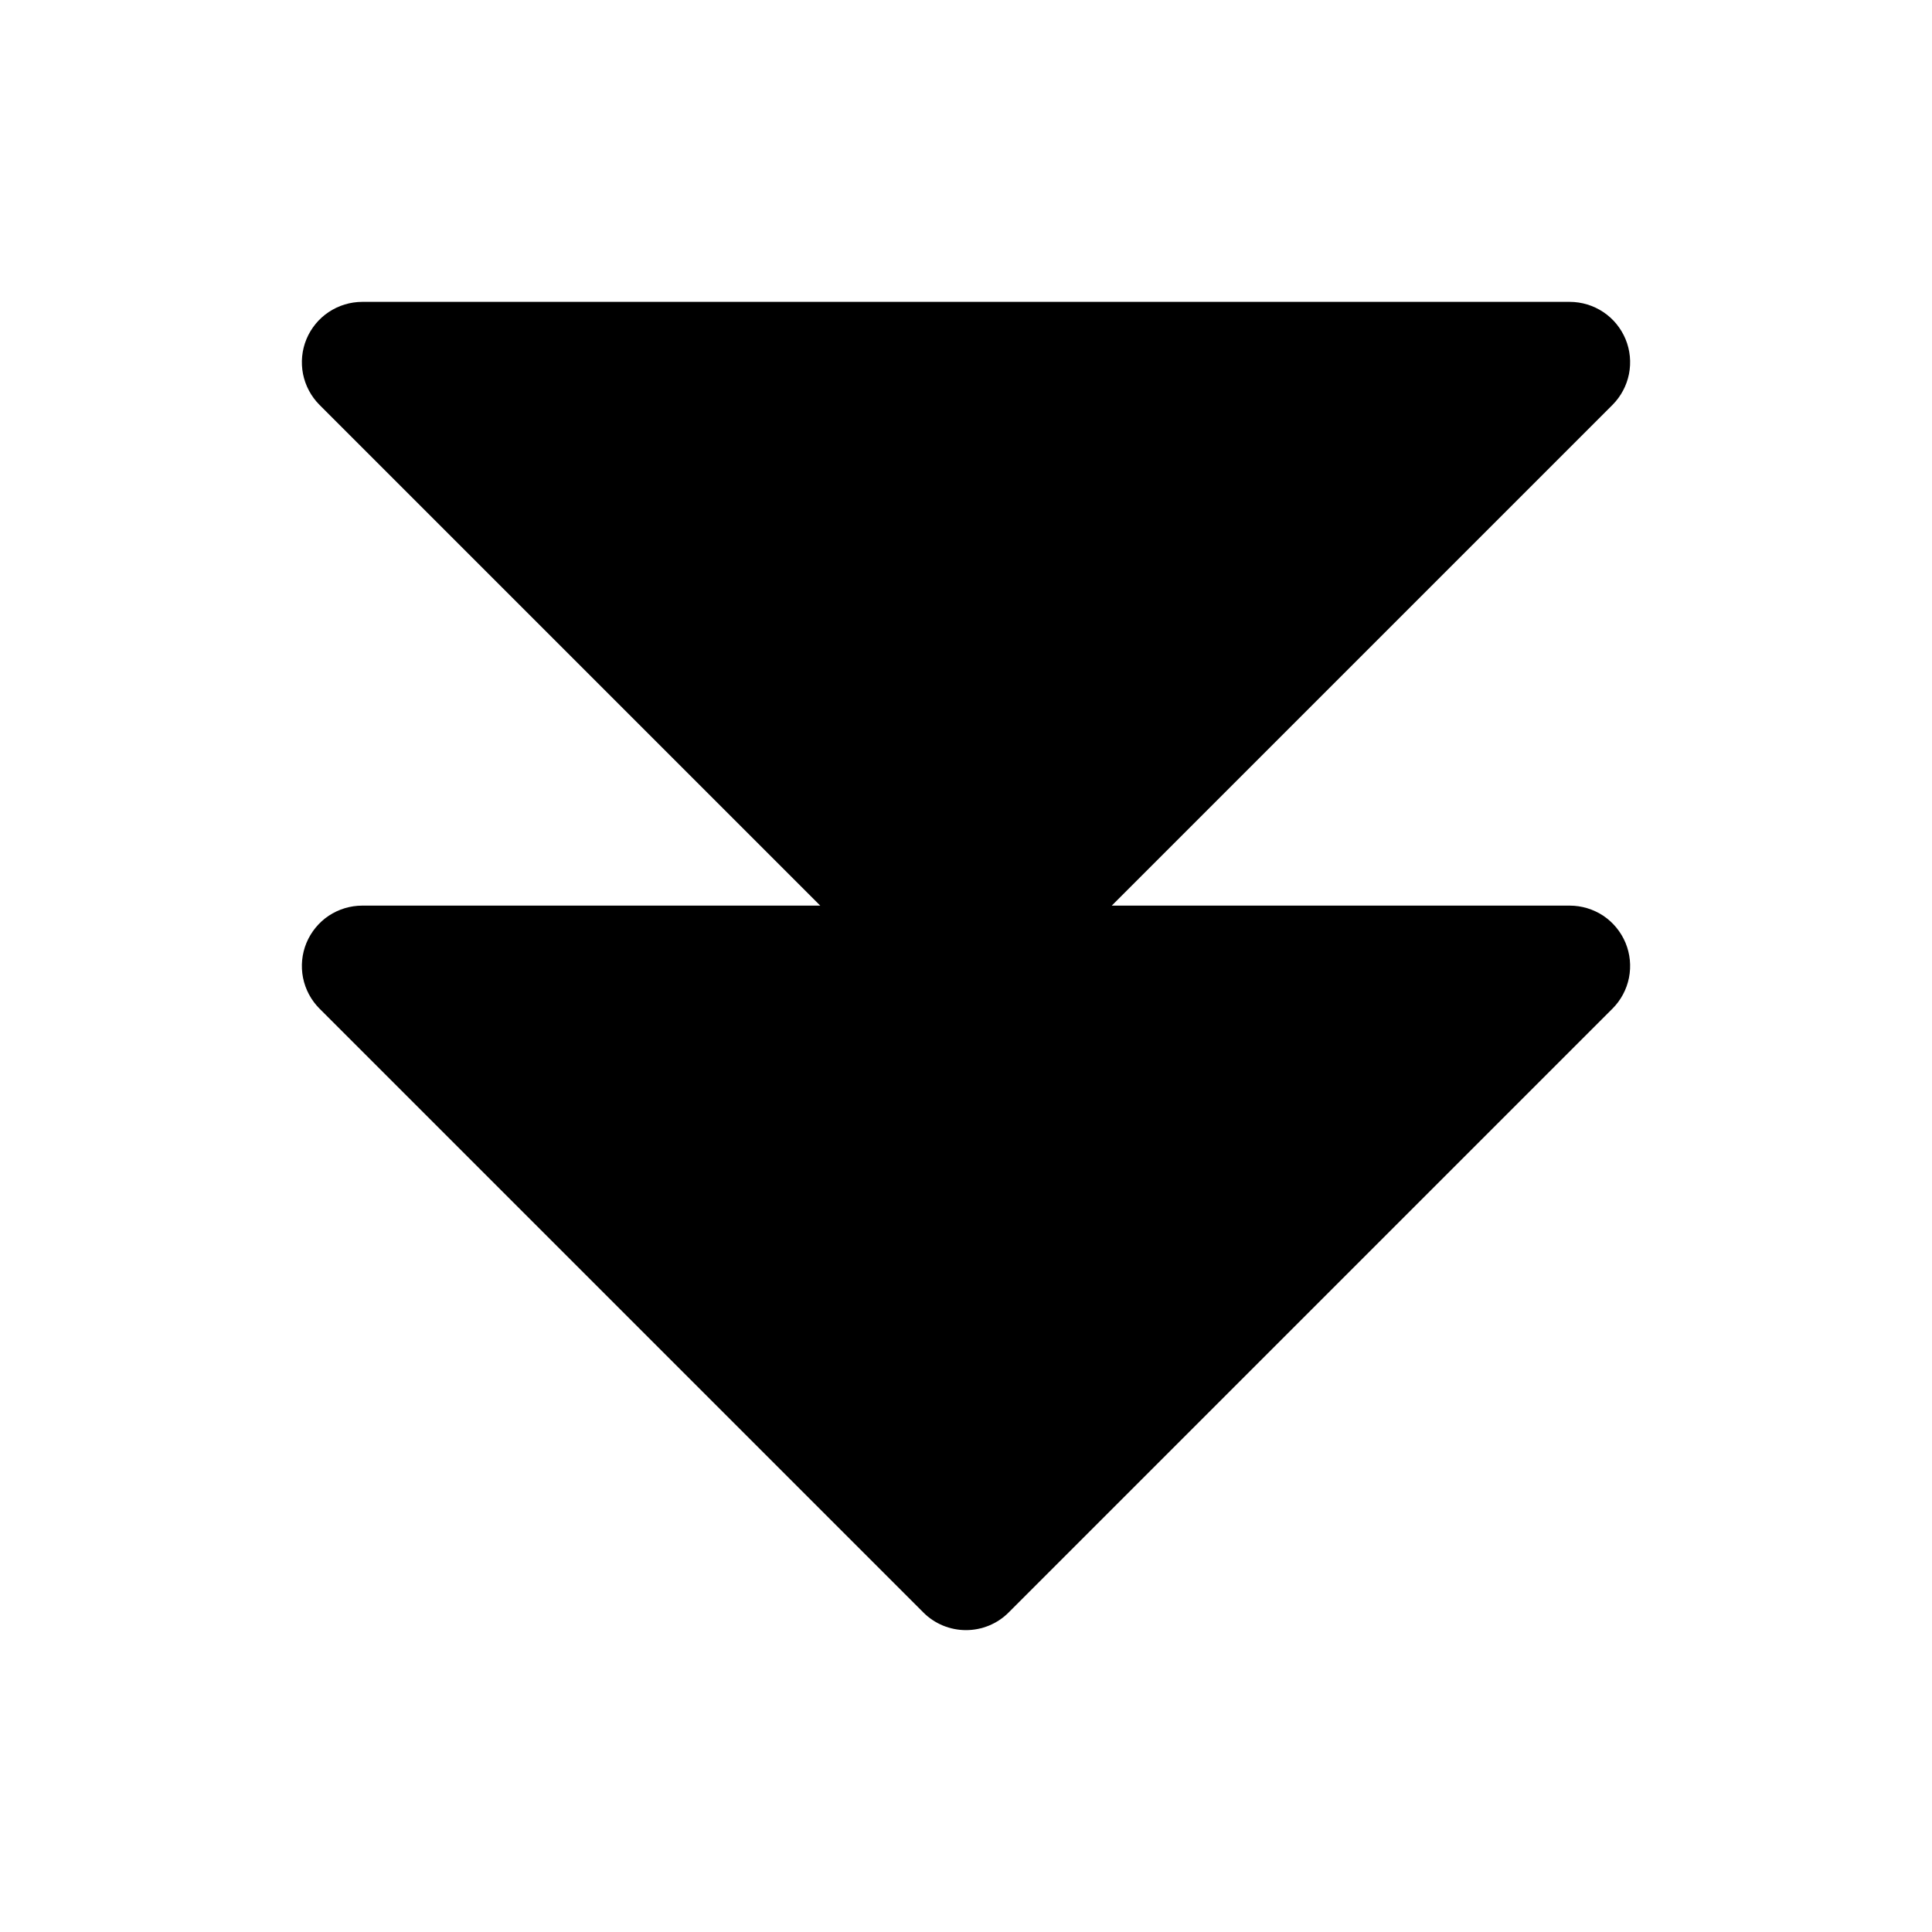 <svg viewBox="0 0 32 32" xmlns="http://www.w3.org/2000/svg">
<path d="M26 15H18.414L26.707 6.707C26.847 6.567 26.942 6.389 26.981 6.195C27.019 6.001 27 5.8 26.924 5.617C26.848 5.435 26.72 5.278 26.556 5.169C26.391 5.059 26.198 5 26 5H6C5.802 5 5.609 5.059 5.444 5.169C5.28 5.278 5.152 5.435 5.076 5.617C5 5.8 4.981 6.001 5.019 6.195C5.058 6.389 5.153 6.567 5.293 6.707L13.586 15H6C5.802 15 5.609 15.059 5.444 15.168C5.28 15.278 5.152 15.435 5.076 15.617C5 15.8 4.981 16.001 5.019 16.195C5.058 16.389 5.153 16.567 5.293 16.707L15.293 26.707C15.48 26.895 15.735 27 16 27C16.265 27 16.52 26.895 16.707 26.707L26.707 16.707C26.847 16.567 26.942 16.389 26.981 16.195C27.019 16.001 27 15.8 26.924 15.617C26.848 15.435 26.72 15.278 26.556 15.168C26.391 15.059 26.198 15 26 15V15Z"/>
</svg>
